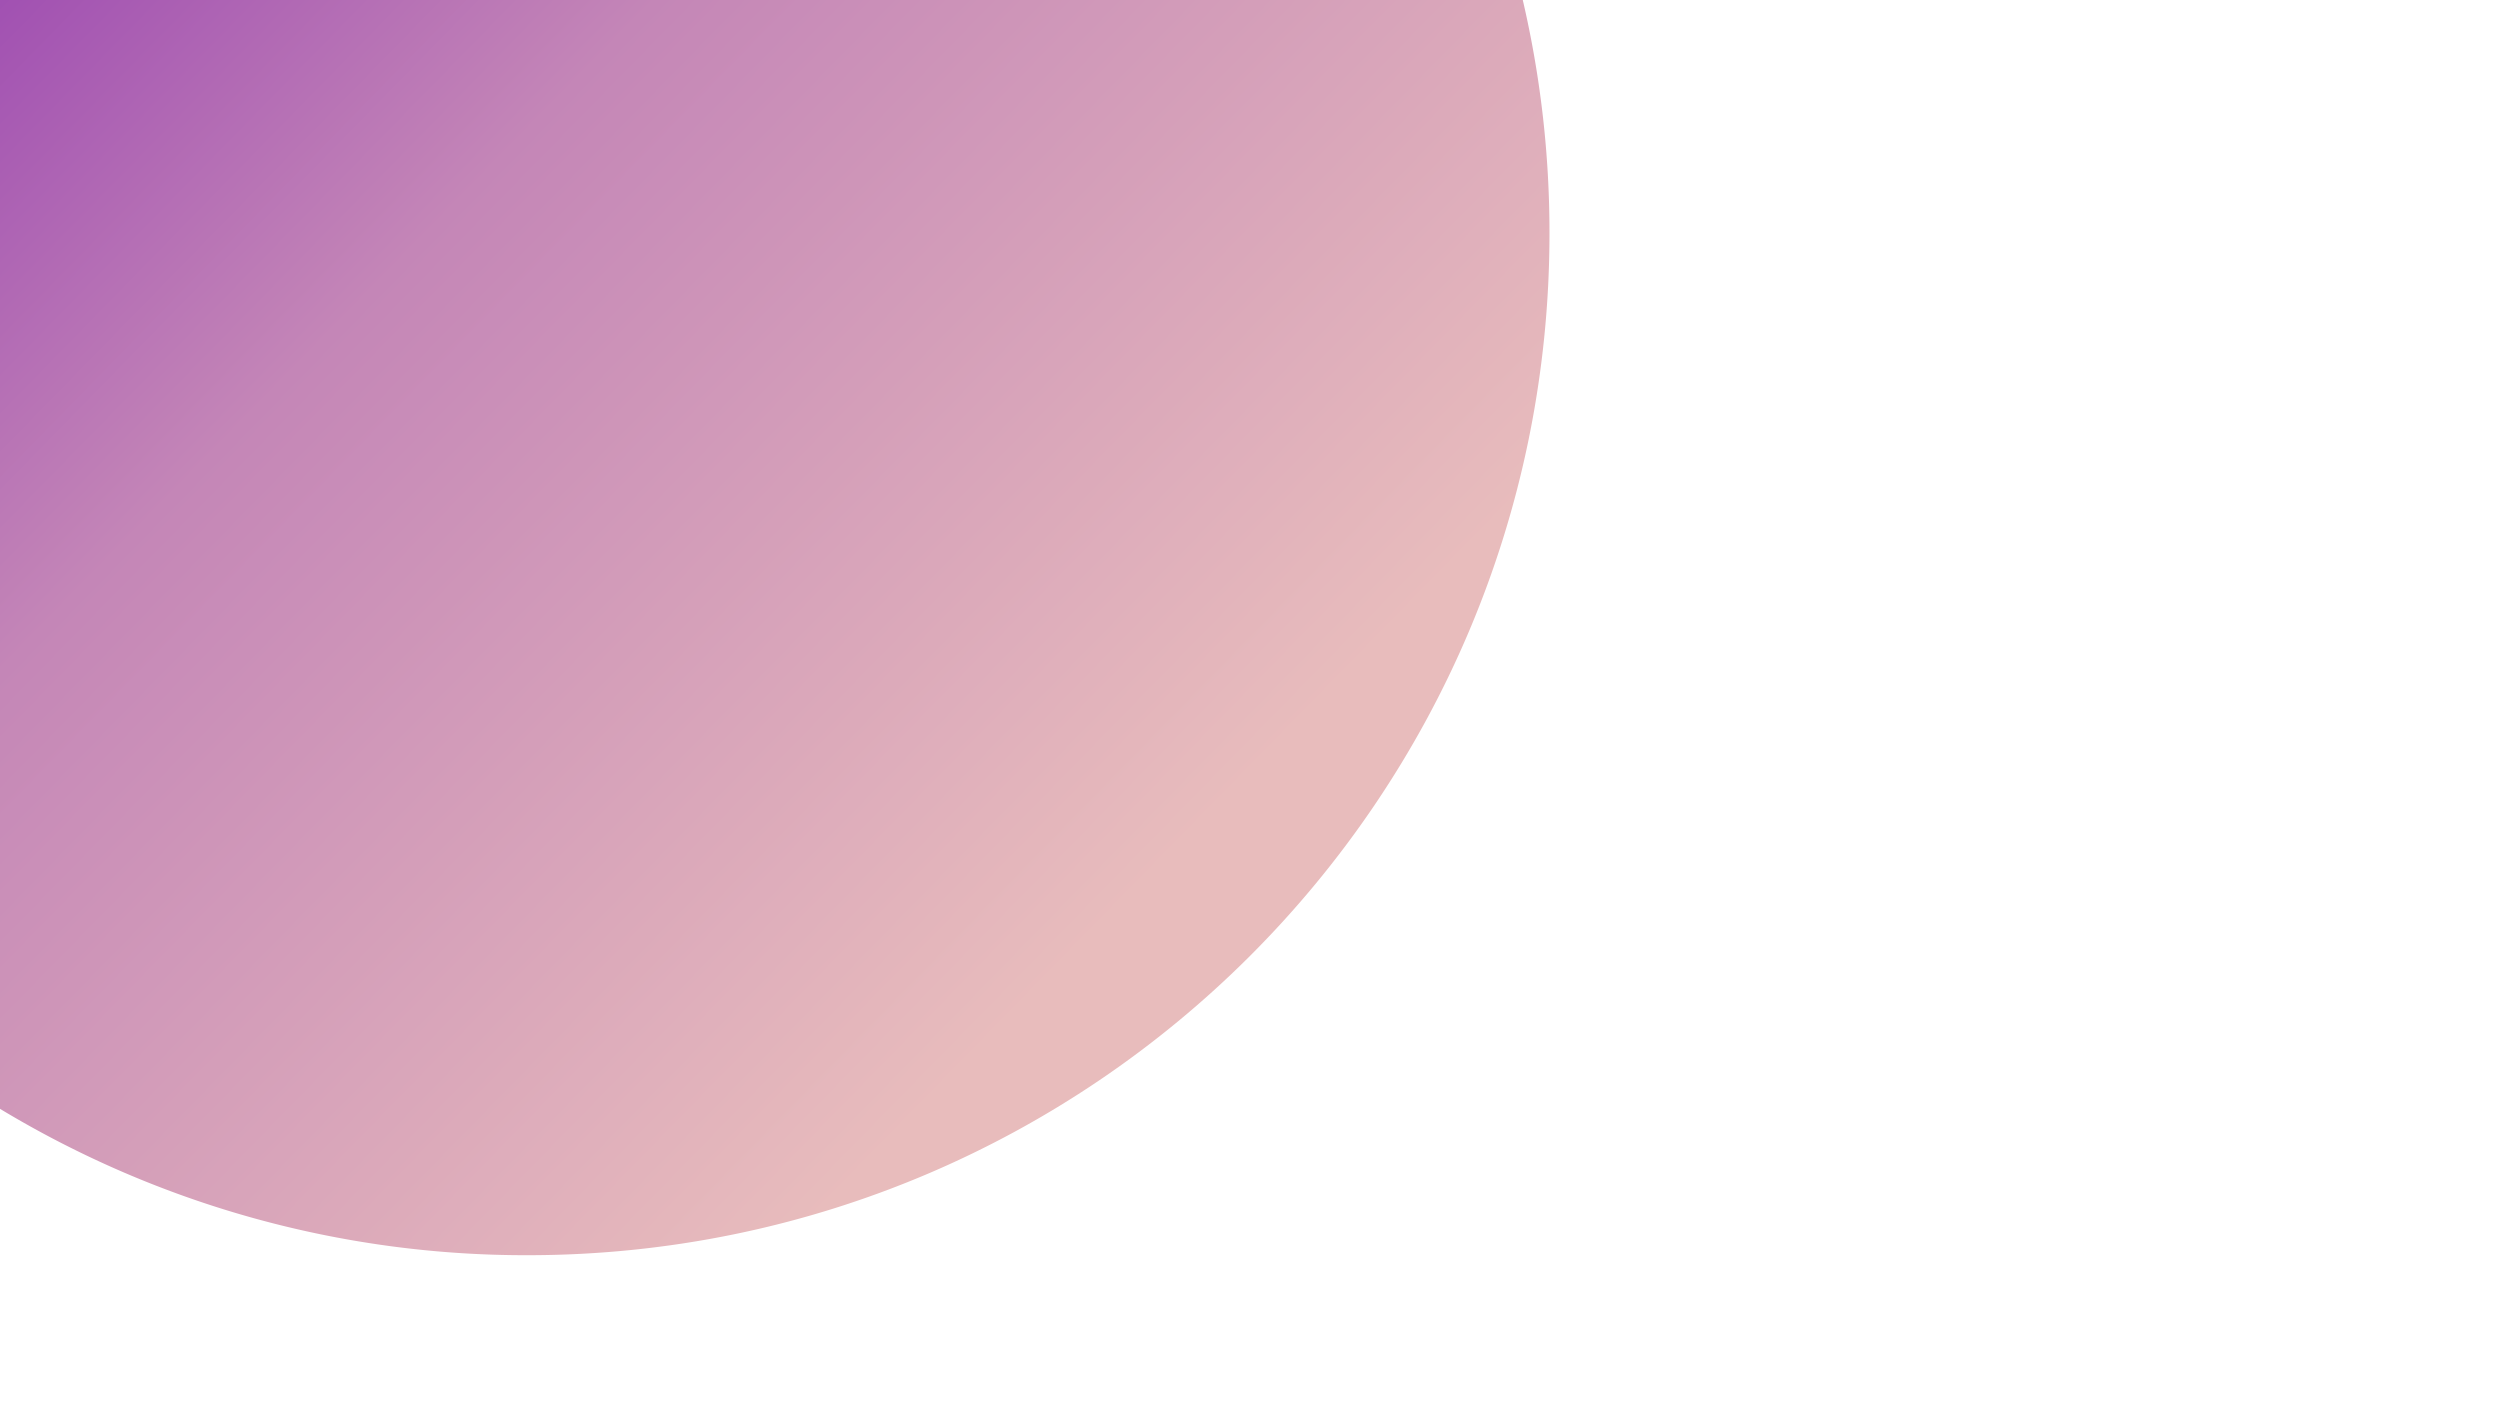 <svg id="Calque_1" data-name="Calque 1" xmlns="http://www.w3.org/2000/svg" xmlns:xlink="http://www.w3.org/1999/xlink" viewBox="0 0 1920 1080"><defs><style>.cls-1{fill:url(#Dégradé_sans_nom);}</style><linearGradient id="Dégradé_sans_nom" x1="-318.57" y1="-456.68" x2="862.41" y2="697.04" gradientUnits="userSpaceOnUse"><stop offset="0" stop-color="#6c00aa"/><stop offset="0.55" stop-color="#c486b7"/><stop offset="1" stop-color="#e8bcbc"/></linearGradient></defs><title>circle_background</title><path class="cls-1" d="M1169.49,0H0V851.58A781.26,781.26,0,0,0,405,964c433.54,0,785-351.46,785-785A787.32,787.32,0,0,0,1169.49,0Z"/></svg>